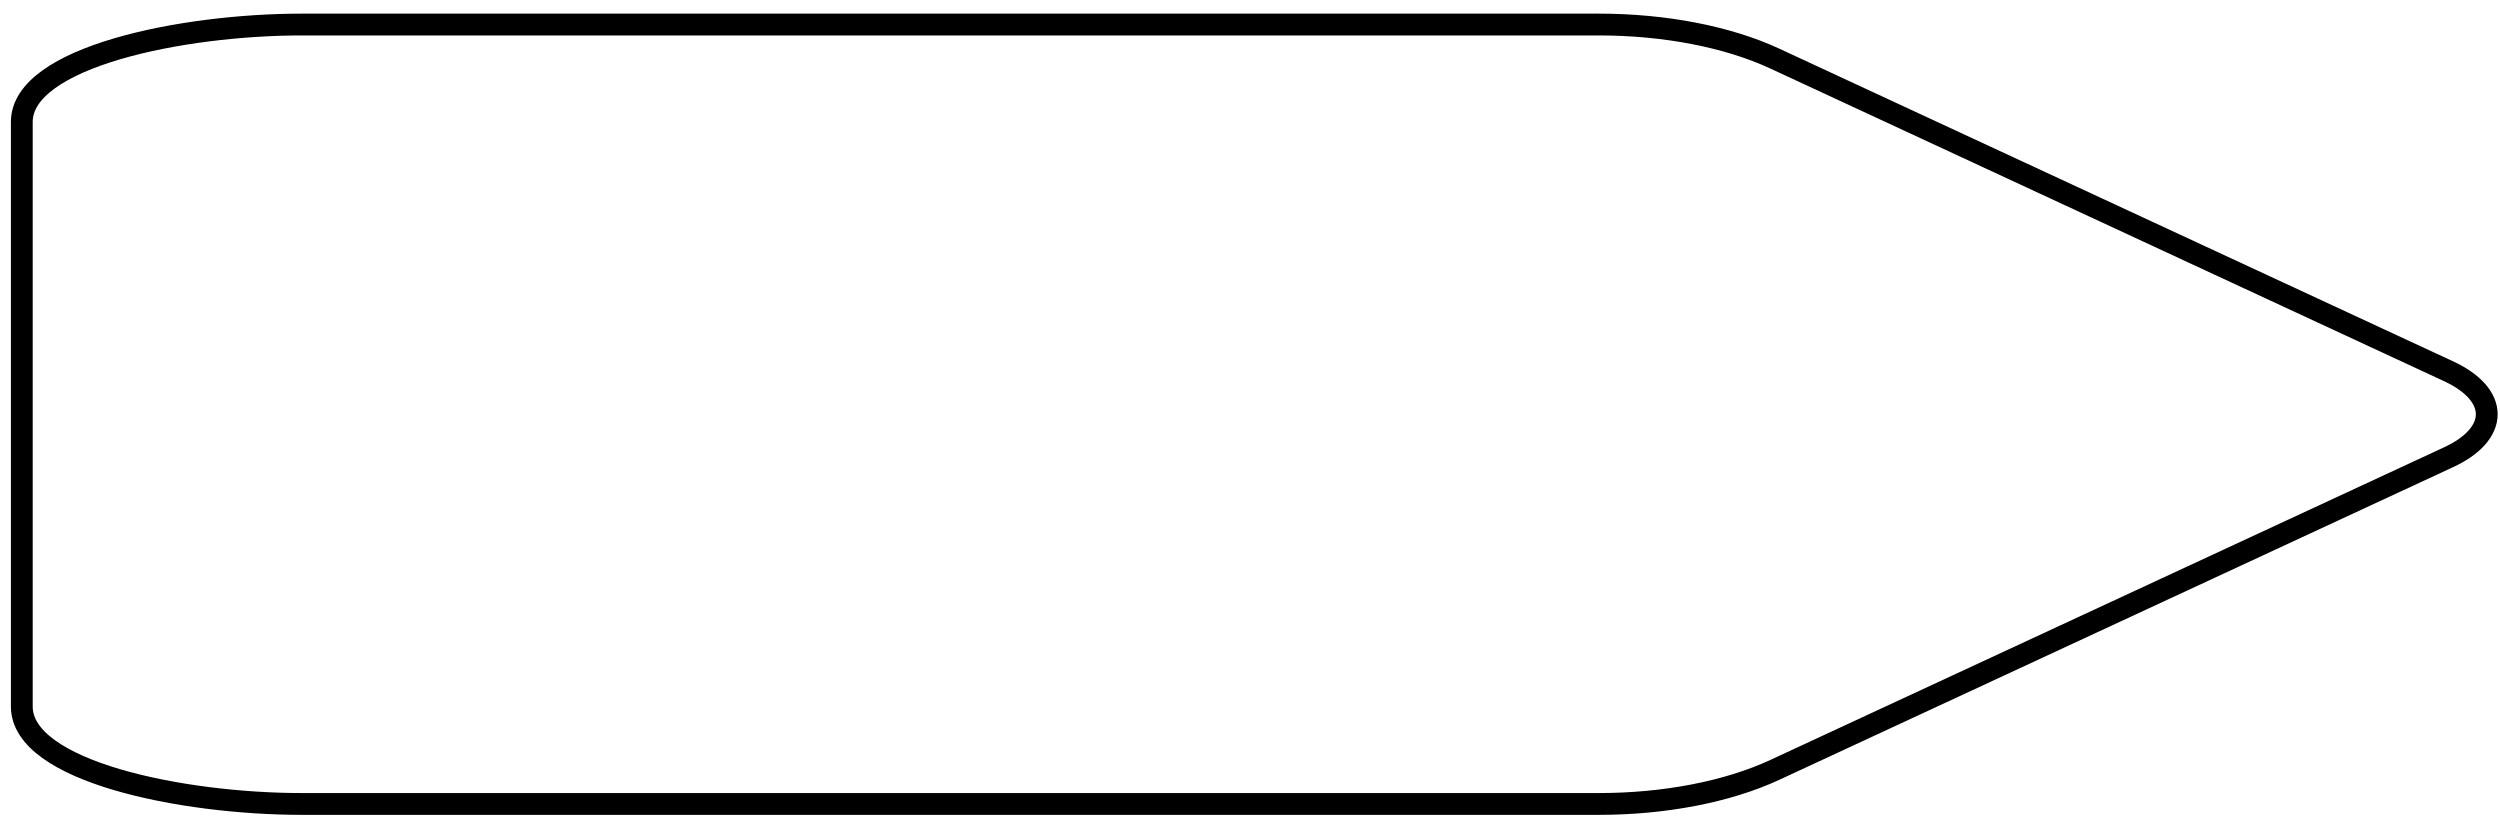 <svg width="172" height="57" viewBox="0 0 172 57" fill="none" xmlns="http://www.w3.org/2000/svg">
<path d="M20.757 1.688H110.007C114.527 1.688 118.869 2.528 122.105 4.03L168.472 25.547C169.3 25.931 169.958 26.39 170.408 26.897C170.857 27.405 171.088 27.95 171.088 28.5C171.088 29.05 170.857 29.595 170.408 30.103C169.958 30.61 169.3 31.069 168.472 31.453L122.105 52.969C118.869 54.471 114.527 55.312 110.007 55.312H20.757C12.524 55.312 1.5 53.081 1.5 48.609V8.391C1.5 3.919 12.533 1.688 20.757 1.688Z" stroke="black" stroke-width="1.5" stroke-linecap="round" stroke-linejoin="round"/>
</svg>
